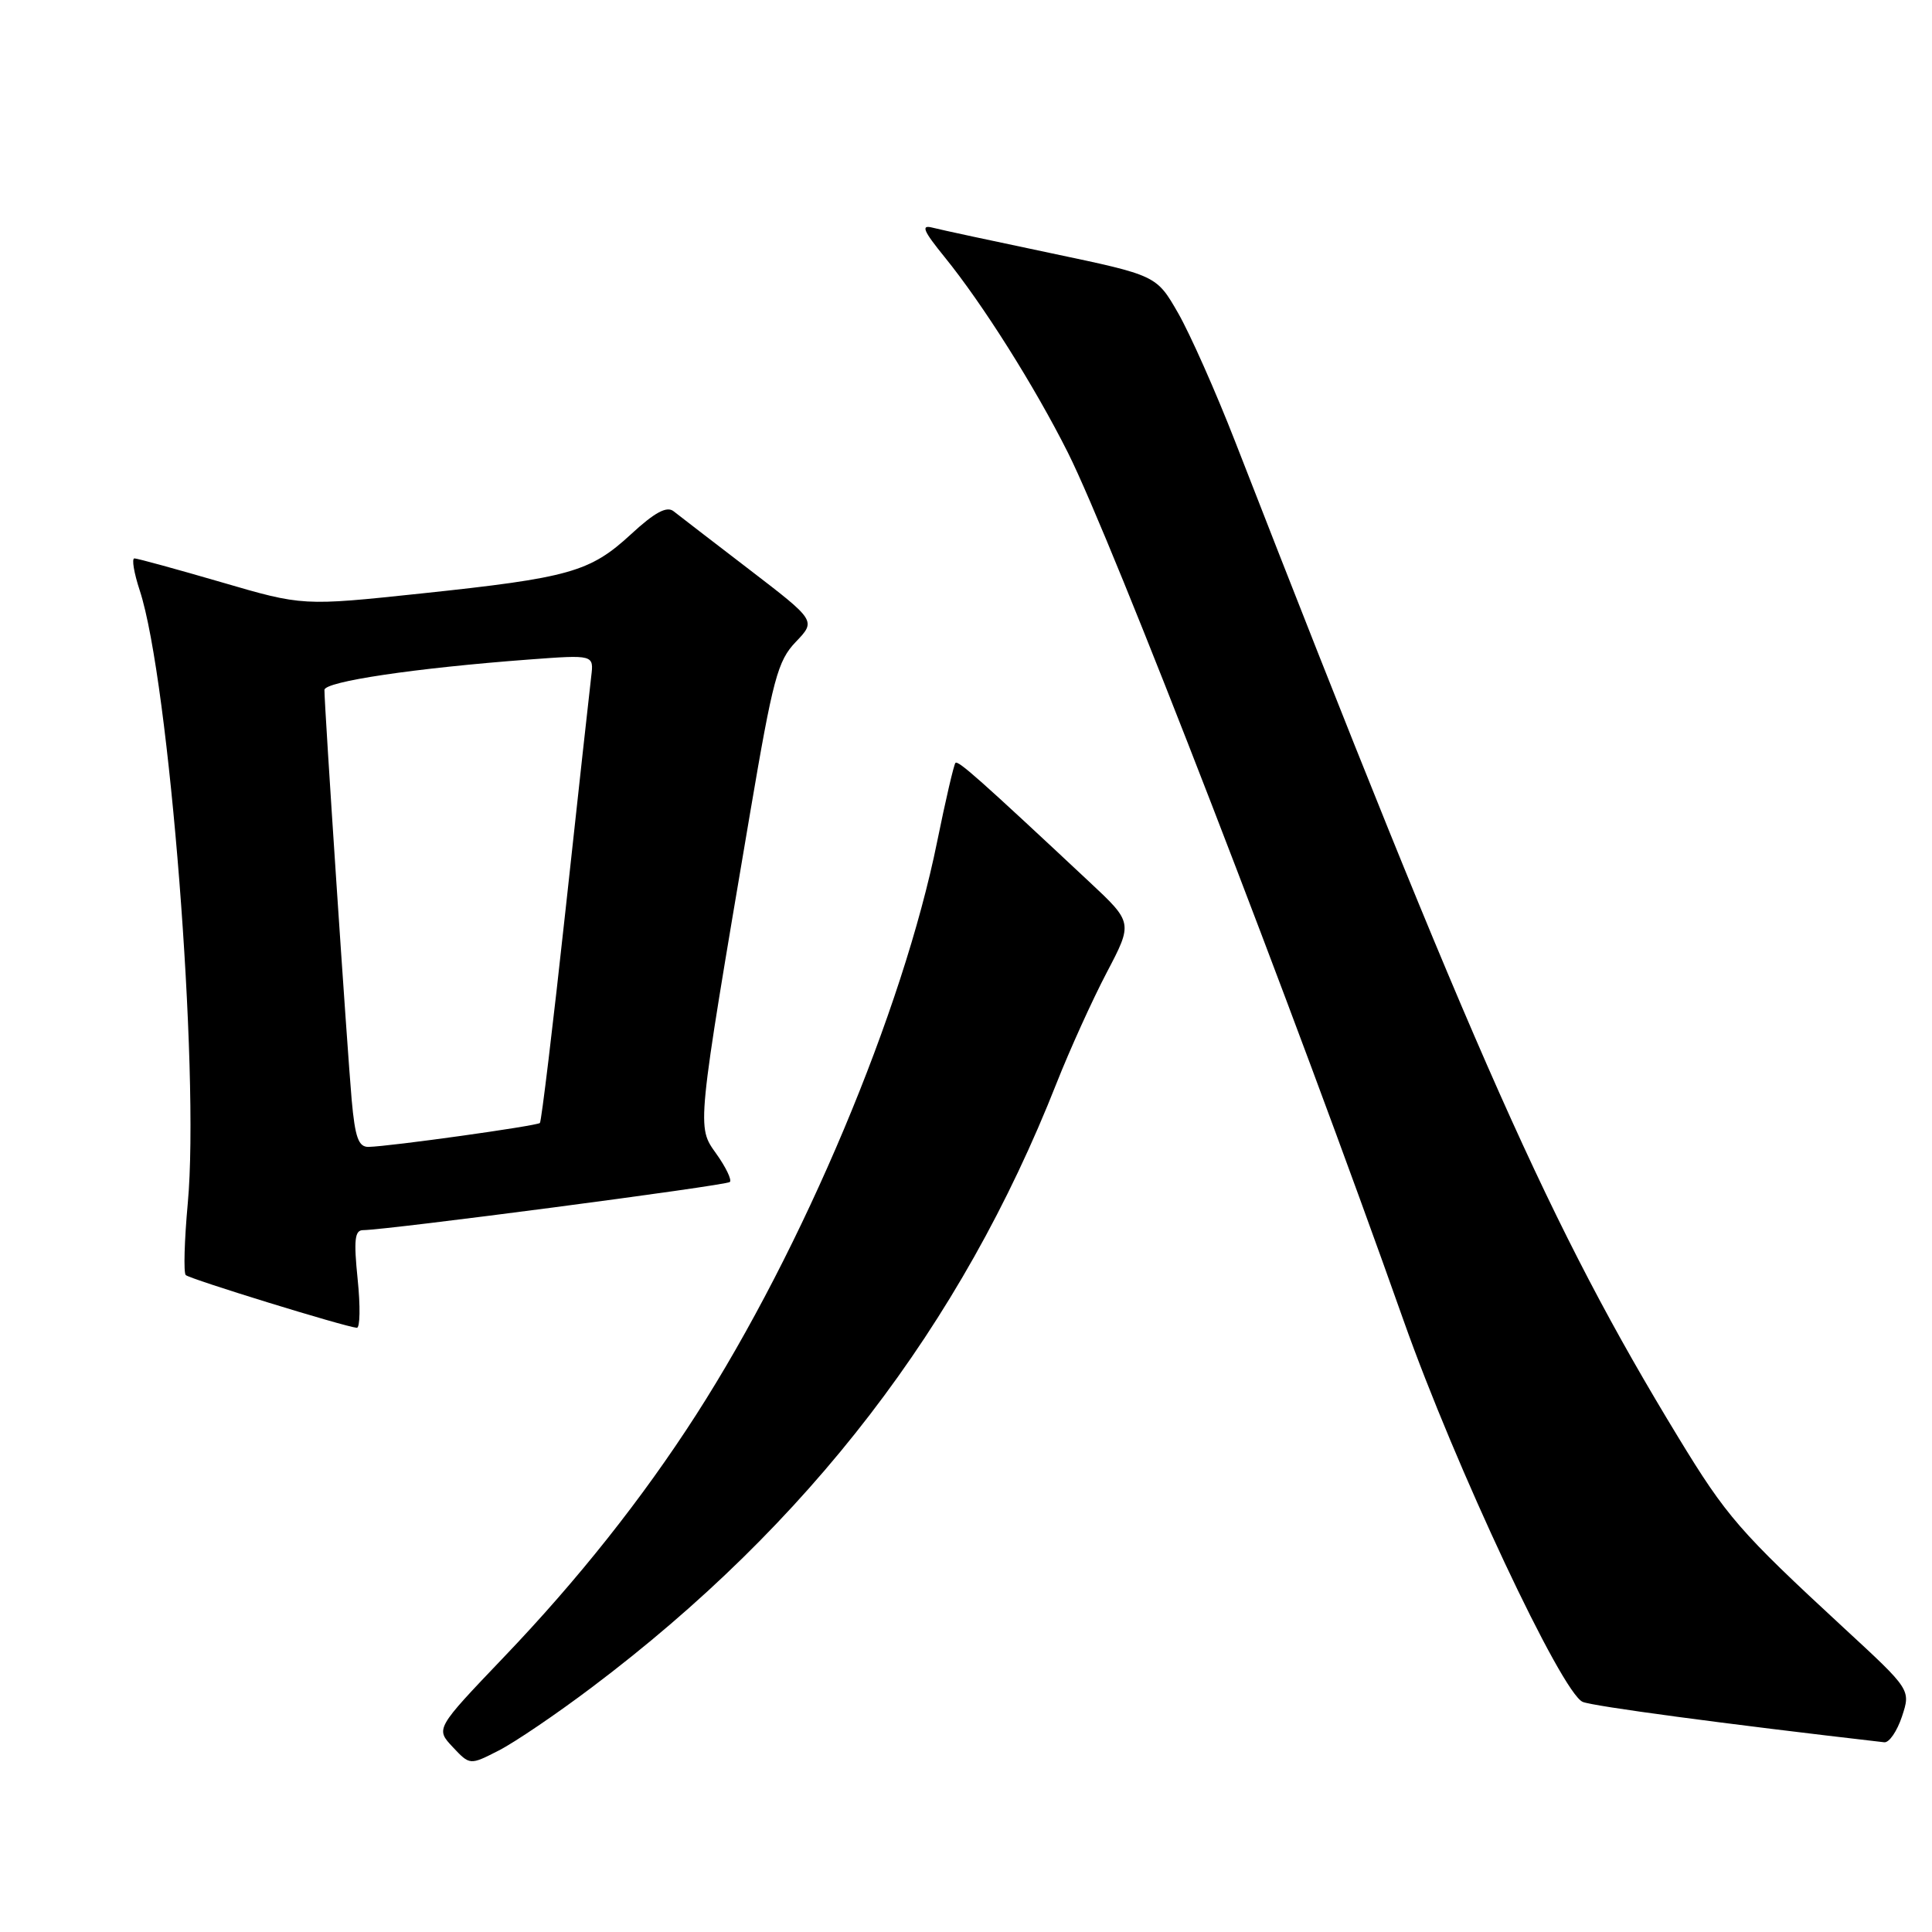 <?xml version="1.0" encoding="UTF-8" standalone="no"?>
<!DOCTYPE svg PUBLIC "-//W3C//DTD SVG 1.1//EN" "http://www.w3.org/Graphics/SVG/1.1/DTD/svg11.dtd" >
<svg xmlns="http://www.w3.org/2000/svg" xmlns:xlink="http://www.w3.org/1999/xlink" version="1.1" viewBox="0 0 256 256">
 <g >
 <path fill="currentColor"
d=" M 78.49 223.53 C 107.16 201.92 127.35 175.64 140.01 143.50 C 141.75 139.10 144.73 132.52 146.64 128.88 C 150.12 122.25 150.12 122.25 144.31 116.82 C 129.88 103.32 126.95 100.71 126.60 101.09 C 126.39 101.32 125.30 106.00 124.18 111.51 C 119.63 133.99 106.41 165.41 92.24 187.47 C 85.12 198.55 76.55 209.35 66.77 219.57 C 57.71 229.06 57.71 229.06 59.98 231.48 C 62.26 233.91 62.26 233.91 66.09 231.95 C 68.19 230.88 73.78 227.09 78.49 223.53 Z  M 252.02 227.45 C 253.19 223.90 253.19 223.90 244.34 215.73 C 230.50 202.94 228.79 200.98 222.36 190.42 C 205.51 162.73 195.58 140.42 163.66 58.50 C 161.09 51.90 157.69 44.25 156.11 41.49 C 153.24 36.49 153.24 36.49 139.37 33.57 C 131.74 31.97 124.62 30.44 123.54 30.16 C 121.99 29.76 122.33 30.57 125.18 34.08 C 130.21 40.28 137.08 51.17 141.50 59.97 C 147.43 71.80 171.46 133.91 185.99 175.00 C 192.81 194.29 206.93 224.34 209.72 225.51 C 211.11 226.09 228.31 228.40 249.67 230.86 C 250.32 230.94 251.37 229.40 252.02 227.45 Z  M 47.39 169.50 C 46.86 164.30 47.00 163.00 48.11 163.00 C 51.24 162.99 96.24 157.09 96.71 156.62 C 96.99 156.34 96.18 154.66 94.92 152.89 C 92.31 149.22 92.24 149.95 99.40 107.68 C 102.42 89.90 103.04 87.57 105.45 85.05 C 108.13 82.25 108.13 82.25 99.32 75.49 C 94.47 71.77 89.94 68.29 89.25 67.74 C 88.35 67.03 86.75 67.89 83.60 70.80 C 78.17 75.80 75.47 76.56 55.81 78.64 C 40.12 80.30 40.12 80.30 29.31 77.14 C 23.37 75.41 18.19 73.99 17.81 73.99 C 17.43 74.00 17.75 75.91 18.52 78.25 C 22.42 90.13 26.49 142.06 24.88 159.45 C 24.43 164.37 24.31 168.64 24.61 168.95 C 25.14 169.48 45.66 175.80 47.28 175.94 C 47.71 175.97 47.76 173.07 47.39 169.50 Z  M 46.60 145.75 C 46.02 139.22 42.96 93.30 42.99 91.42 C 43.00 90.31 55.00 88.52 70.10 87.39 C 78.69 86.75 78.69 86.75 78.34 89.63 C 78.15 91.21 76.62 105.08 74.95 120.46 C 73.28 135.84 71.74 148.59 71.54 148.80 C 71.14 149.19 51.67 151.91 48.83 151.97 C 47.50 151.99 47.05 150.72 46.60 145.75 Z "/>
</g>
</svg>
